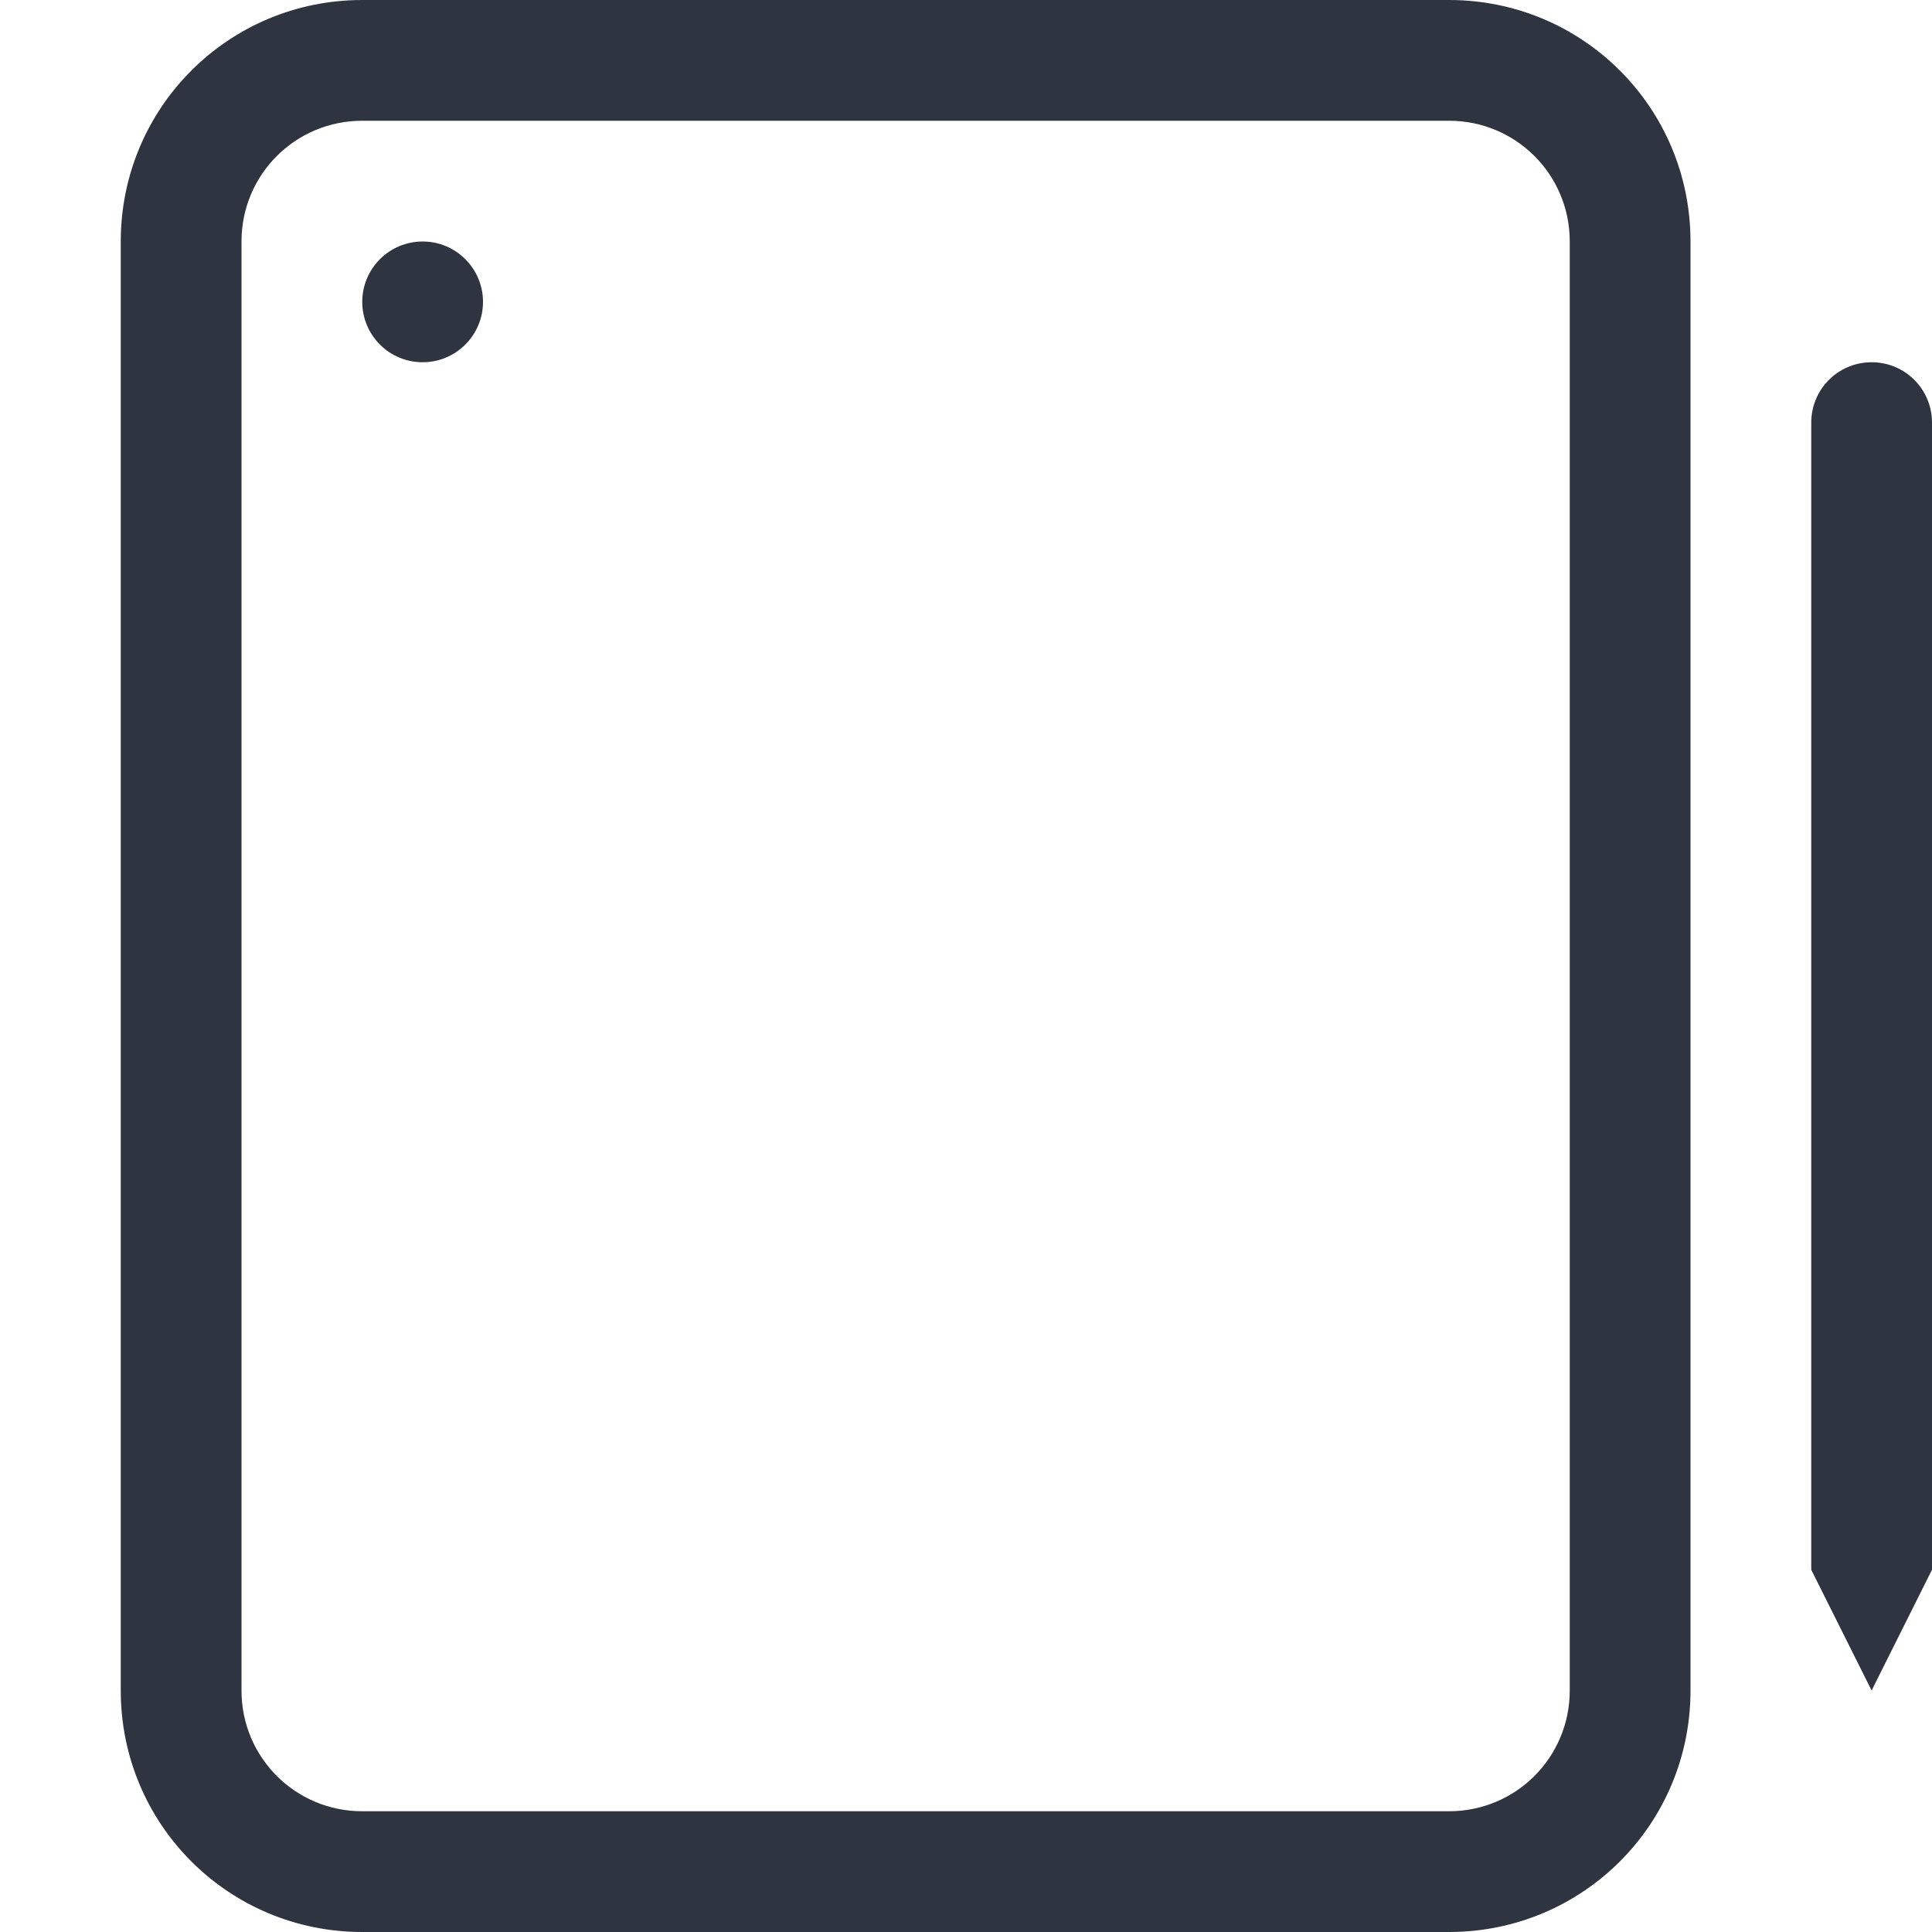 <svg xmlns="http://www.w3.org/2000/svg" version="1.1" viewBox="0 0 16 16">
 <defs>
  <style type="text/css">.ColorScheme-Text {
        color:#2e3440;
      }</style>
 </defs>
 <g class="ColorScheme-Text" fill="currentColor">
  <path d="m3 0c-1.108 0-2 0.892-2 2v12c0 1.108 0.892 2 2 2h9c1.108 0 2-0.892 2-2v-12c0-1.108-0.892-2-2-2h-9zm0 1h9c0.554 0 1 0.446 1 1v12c0 0.554-0.446 1-1 1h-9c-0.554 0-1-0.446-1-1v-12c0-0.554 0.446-1 1-1z" />
  <circle cx="3.5" cy="2.5" r=".5" />
  <path d="m15.5 3c0.277 0 0.5 0.223 0.5 0.5v9.5l-0.5 1-0.5-1v-9.5c0-0.277 0.223-0.5 0.5-0.5z" />
 </g>
</svg>